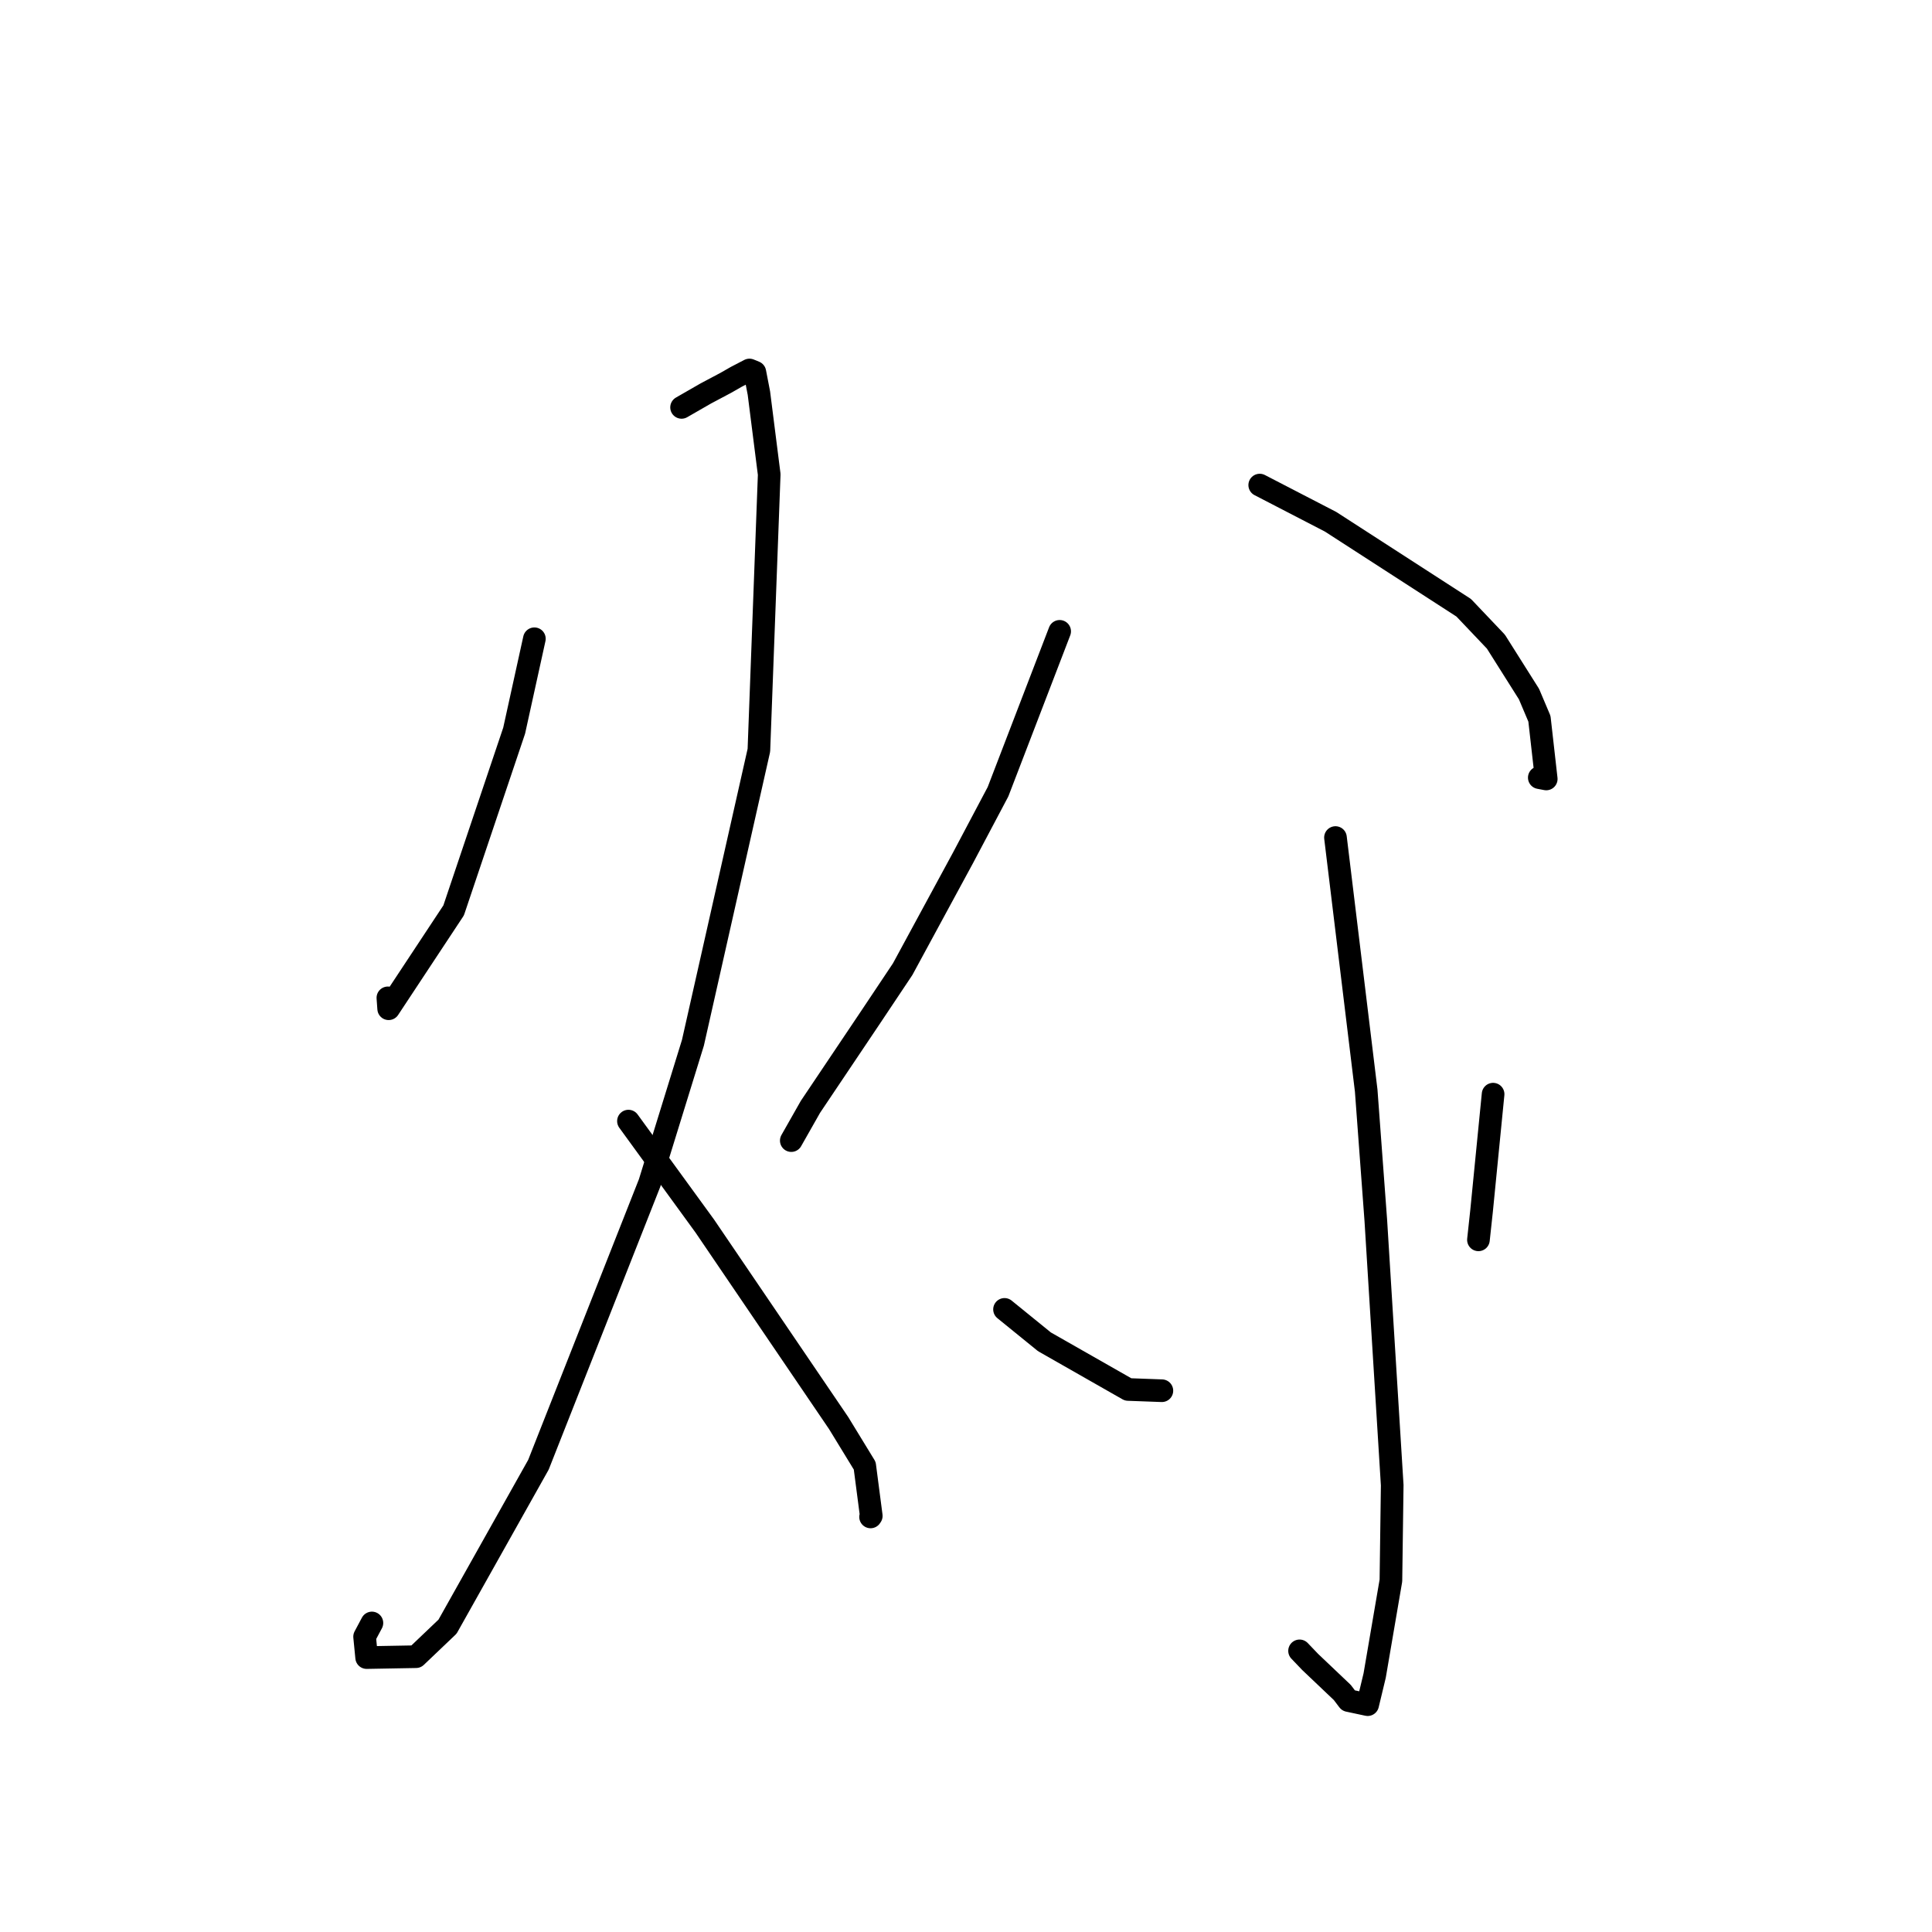 <?xml version="1.0" standalone="no"?>
    <svg width="256" height="256" xmlns="http://www.w3.org/2000/svg" version="1.1">
    <polyline stroke="black" stroke-width="3" stroke-linecap="round" fill="transparent" stroke-linejoin="round" points="70.808 84.639 68.129 96.815 60.109 120.632 51.5 133.664 51.396 132.221 " />
        <polyline stroke="black" stroke-width="3" stroke-linecap="round" fill="transparent" stroke-linejoin="round" points="90.312 53.981 93.512 52.141 96.175 50.727 97.557 49.936 99.307 49.026 100.023 49.319 100.558 52.09 101.924 62.863 100.557 99.411 91.815 138.177 86.08 156.74 71.345 194.089 59.301 215.539 55.124 219.52 48.583 219.638 48.312 216.869 49.28 215.052 " />
        <polyline stroke="black" stroke-width="3" stroke-linecap="round" fill="transparent" stroke-linejoin="round" points="83.273 148.552 93.387 162.456 111.123 188.562 114.581 194.218 115.448 200.867 115.356 201.001 " />
        <polyline stroke="black" stroke-width="3" stroke-linecap="round" fill="transparent" stroke-linejoin="round" points="140.41 83.656 132.242 104.909 127.605 113.667 119.609 128.419 115.387 134.744 107.386 146.664 105.061 150.763 104.85 151.135 " />
        <polyline stroke="black" stroke-width="3" stroke-linecap="round" fill="transparent" stroke-linejoin="round" points="166.92 64.276 176.316 69.139 193.949 80.532 198.214 85.02 202.599 91.969 203.983 95.238 204.885 103.216 203.964 103.042 " />
        <polyline stroke="black" stroke-width="3" stroke-linecap="round" fill="transparent" stroke-linejoin="round" points="176.957 110.98 181.028 144.507 182.301 161.693 184.475 196.796 184.303 209.433 182.15 222.017 181.222 225.876 178.672 225.331 177.862 224.262 173.603 220.217 172.199 218.748 " />
        <polyline stroke="black" stroke-width="3" stroke-linecap="round" fill="transparent" stroke-linejoin="round" points="133.104 173.501 138.394 177.797 149.481 184.113 153.564 184.263 153.955 184.277 " />
        <polyline stroke="black" stroke-width="3" stroke-linecap="round" fill="transparent" stroke-linejoin="round" points="197.843 144.983 196.314 160.465 195.901 164.285 " />
        </svg>